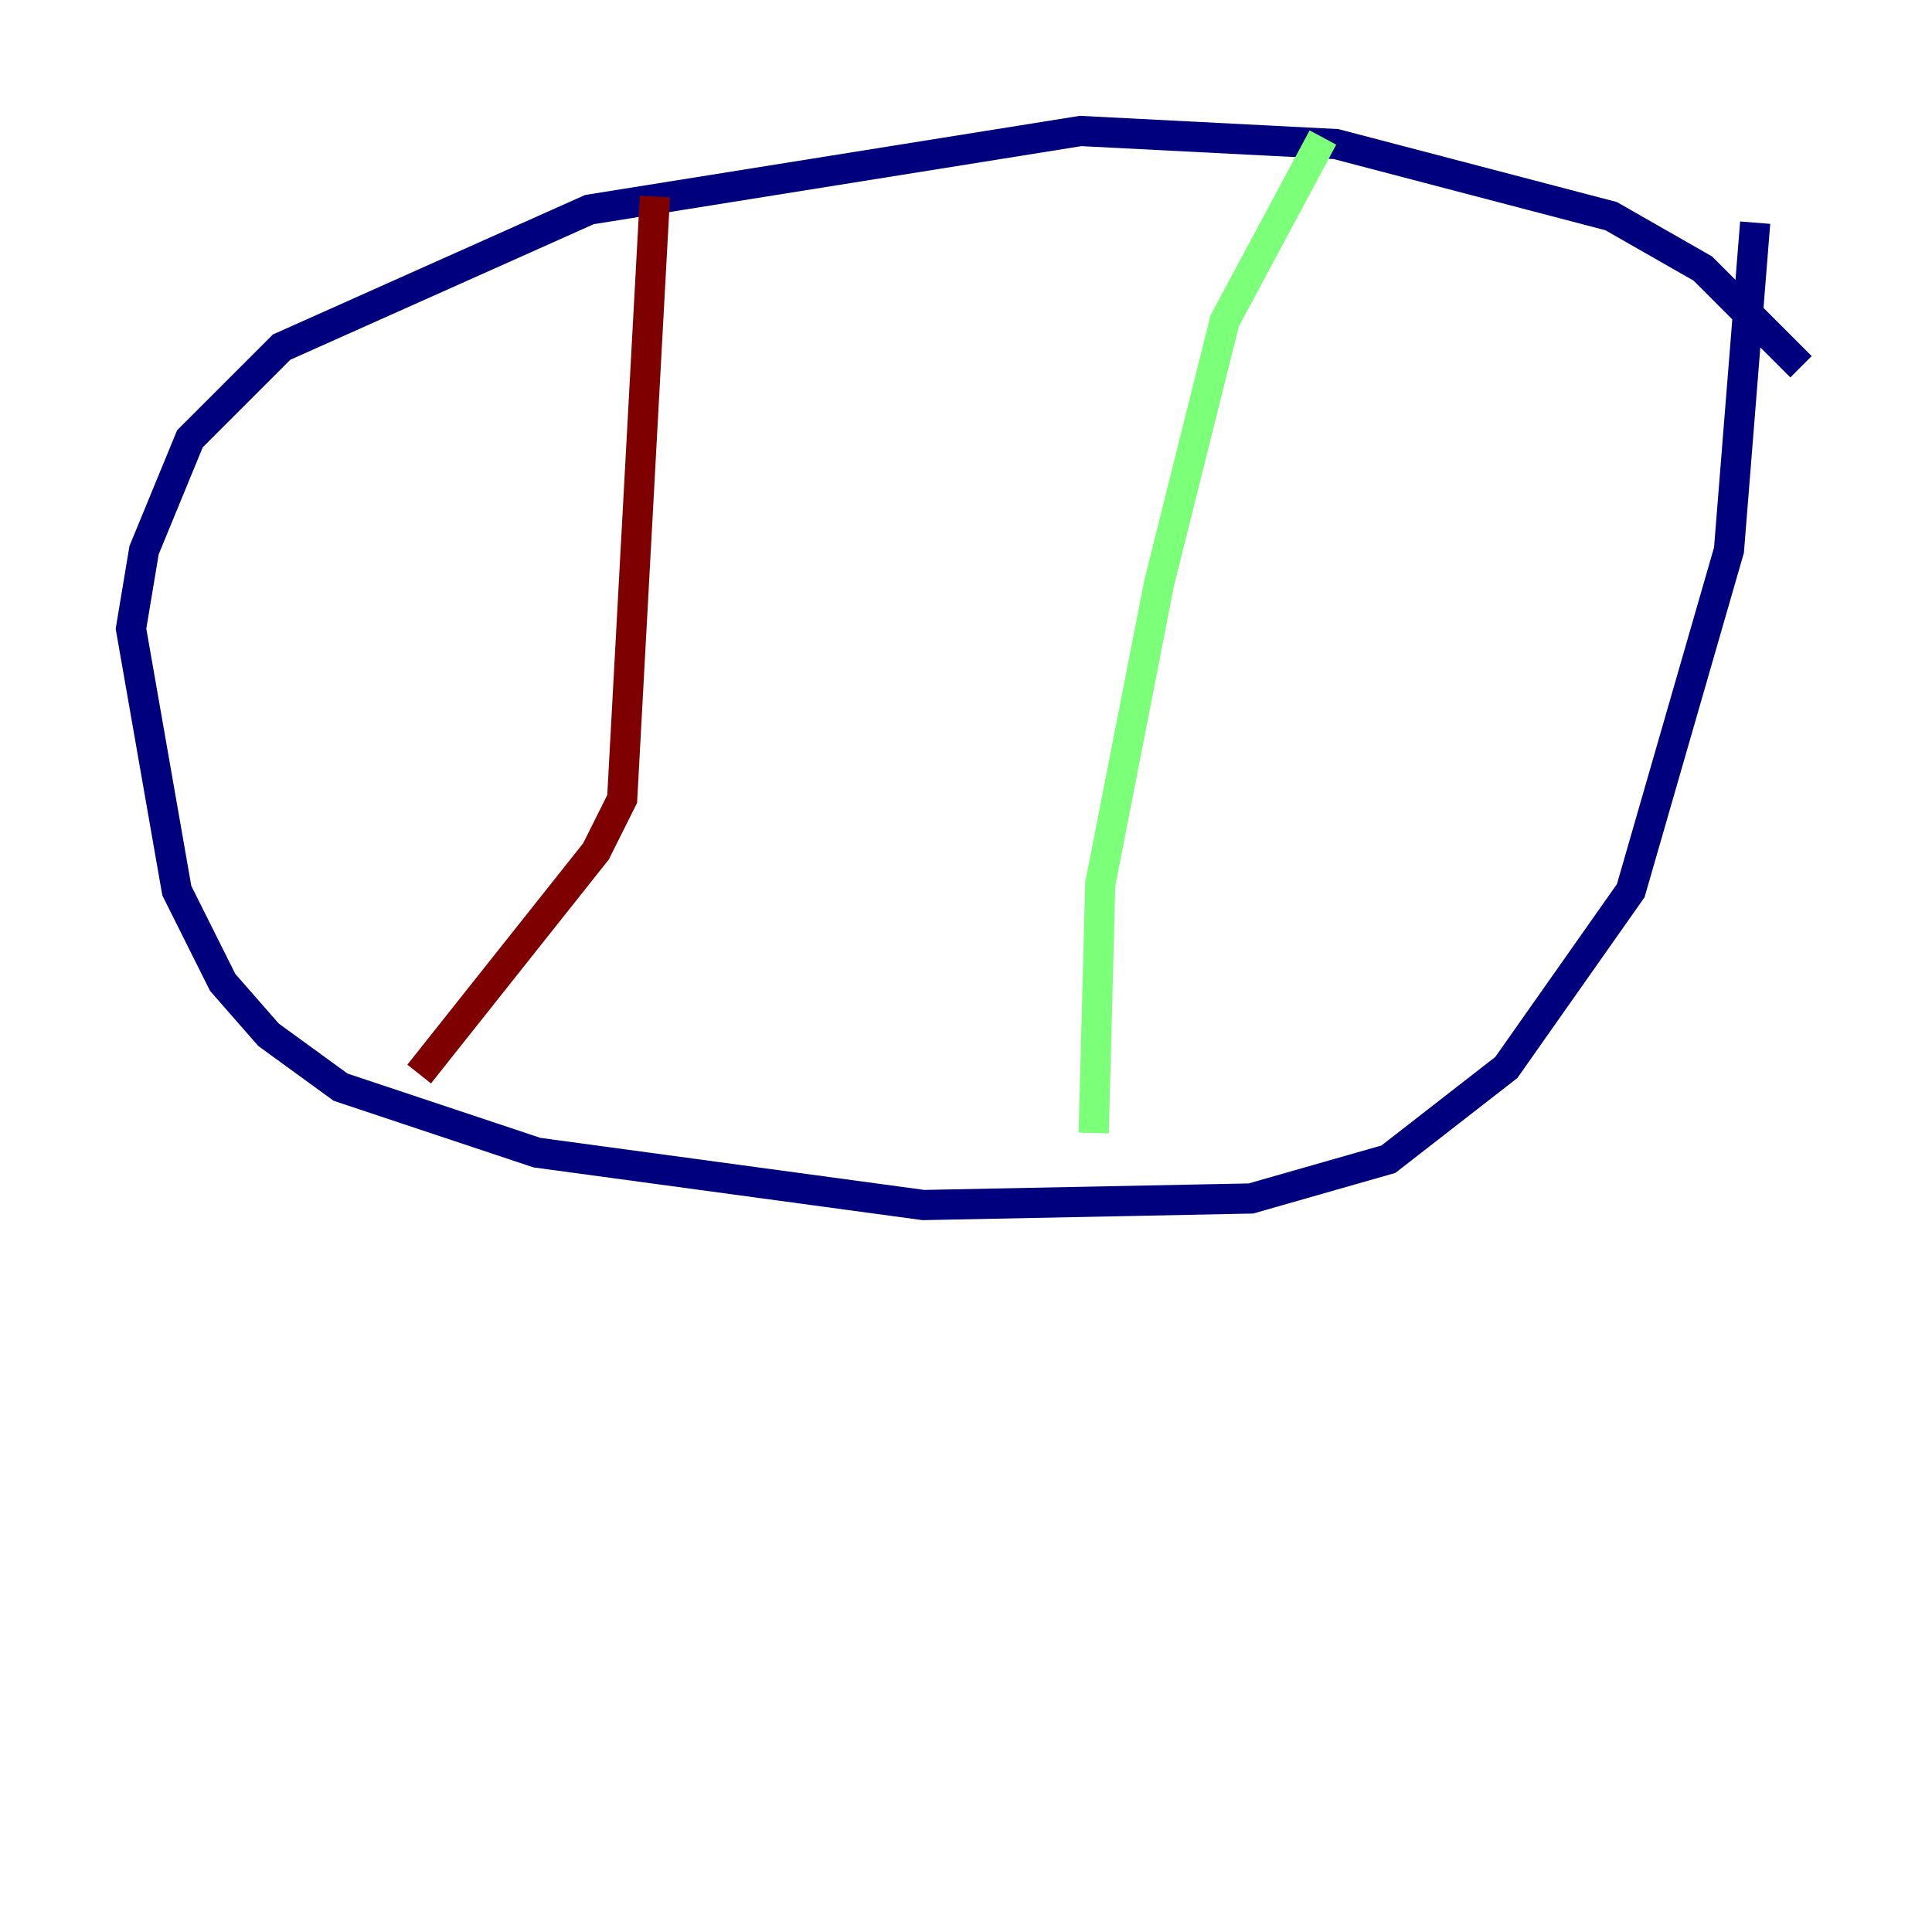 <?xml version="1.0" encoding="utf-8" ?>
<svg baseProfile="tiny" height="128" version="1.2" viewBox="0,0,128,128" width="128" xmlns="http://www.w3.org/2000/svg" xmlns:ev="http://www.w3.org/2001/xml-events" xmlns:xlink="http://www.w3.org/1999/xlink"><defs /><polyline fill="none" points="119.322,24.298 112.814,17.79 106.739,14.319 88.515,9.546 71.593,8.678 39.051,13.885 18.658,22.997 12.583,29.071 9.546,36.447 8.678,41.654 11.715,59.01 14.752,65.085 17.79,68.556 22.563,72.027 35.58,76.366 61.18,79.837 82.875,79.403 91.986,76.8 99.797,70.725 108.041,59.01 114.549,36.447 116.285,14.752" stroke="#00007f" stroke-width="2" /><polyline fill="none" points="87.647,9.112 81.139,21.261 76.8,38.617 72.895,58.576 72.461,75.064" stroke="#7cff79" stroke-width="2" /><polyline fill="none" points="43.39,13.017 41.22,52.936 39.485,56.407 27.77,71.159" stroke="#7f0000" stroke-width="2" /></svg>
